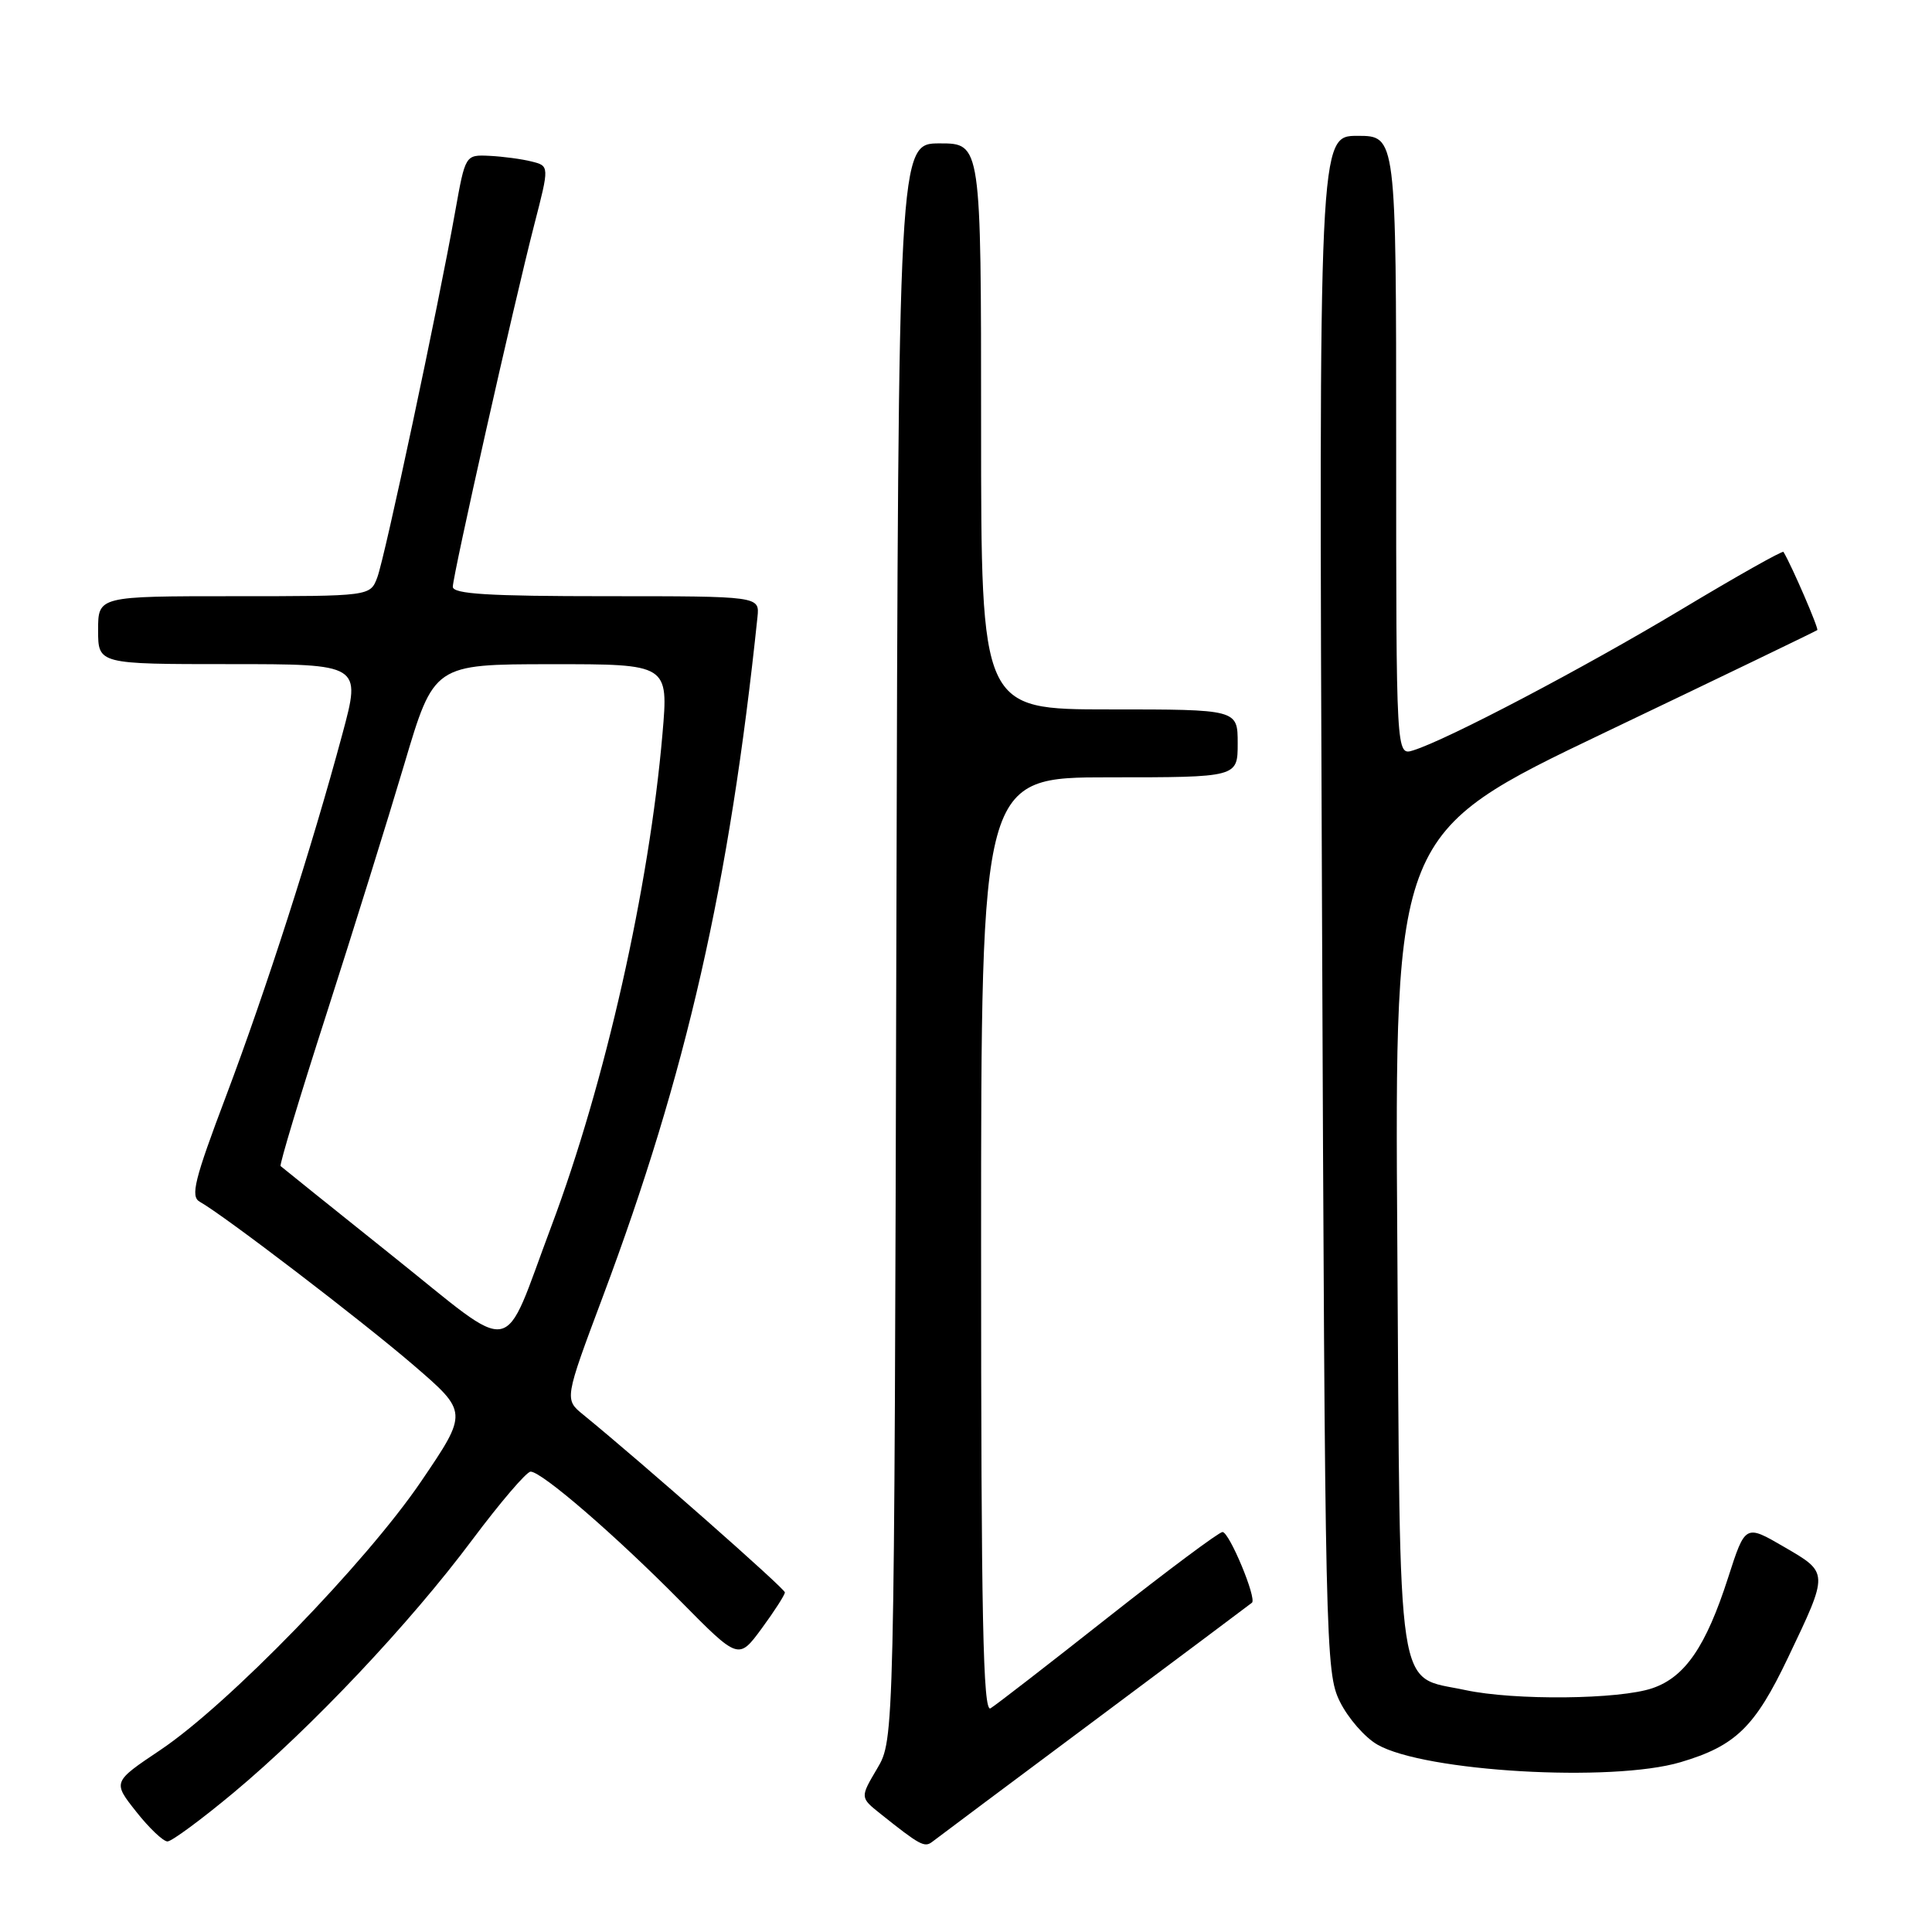 <?xml version="1.0" encoding="UTF-8" standalone="no"?>
<!DOCTYPE svg PUBLIC "-//W3C//DTD SVG 1.1//EN" "http://www.w3.org/Graphics/SVG/1.1/DTD/svg11.dtd" >
<svg xmlns="http://www.w3.org/2000/svg" xmlns:xlink="http://www.w3.org/1999/xlink" version="1.1" viewBox="0 0 256 256">
 <g >
 <path fill="currentColor"
d=" M 145.00 228.00 C 156.28 219.58 165.68 212.55 165.89 212.37 C 166.56 211.82 162.89 203.00 161.99 203.00 C 161.53 203.00 154.71 208.09 146.83 214.30 C 138.95 220.52 131.94 225.95 131.25 226.36 C 130.26 226.96 130.00 214.44 130.00 165.06 C 130.00 103.00 130.00 103.00 147.00 103.00 C 164.00 103.00 164.00 103.00 164.00 98.50 C 164.00 94.00 164.00 94.00 147.00 94.00 C 130.00 94.00 130.00 94.00 130.00 56.50 C 130.00 19.00 130.00 19.00 124.52 19.00 C 119.04 19.00 119.04 19.00 118.77 124.75 C 118.50 230.50 118.50 230.50 116.23 234.34 C 113.96 238.18 113.96 238.18 116.67 240.34 C 121.87 244.49 122.50 244.83 123.50 244.07 C 124.05 243.64 133.72 236.41 145.00 228.00 Z  M 30.95 237.54 C 41.25 228.95 54.30 215.13 62.58 204.03 C 66.29 199.07 69.77 195.00 70.31 195.00 C 71.79 195.00 81.57 203.45 90.18 212.17 C 97.86 219.95 97.86 219.95 100.93 215.78 C 102.62 213.48 104.00 211.33 104.00 211.00 C 104.00 210.49 85.07 193.81 77.29 187.46 C 74.78 185.42 74.78 185.42 79.89 171.78 C 90.95 142.27 96.67 117.15 100.37 81.75 C 100.65 79.00 100.65 79.00 80.33 79.00 C 64.73 79.00 60.00 78.71 60.00 77.75 C 60.01 76.21 68.07 40.35 70.80 29.74 C 72.80 21.99 72.80 21.99 70.44 21.40 C 69.14 21.07 66.64 20.74 64.87 20.65 C 61.66 20.50 61.66 20.50 60.32 28.00 C 58.06 40.69 50.99 73.90 49.99 76.52 C 49.05 79.00 49.05 79.00 31.02 79.00 C 13.00 79.00 13.00 79.00 13.00 83.50 C 13.00 88.00 13.00 88.00 30.43 88.00 C 47.86 88.00 47.86 88.00 45.37 97.25 C 41.33 112.28 35.26 131.16 29.95 145.24 C 25.75 156.35 25.21 158.54 26.47 159.24 C 29.70 161.05 47.93 174.99 54.78 180.88 C 62.03 187.12 62.03 187.12 55.79 196.31 C 48.47 207.08 30.20 225.90 21.21 231.91 C 14.93 236.12 14.93 236.12 18.05 240.06 C 19.76 242.23 21.63 244.00 22.19 244.00 C 22.75 244.00 26.69 241.09 30.95 237.54 Z  M 222.68 233.50 C 229.98 231.34 232.54 228.84 236.91 219.67 C 242.35 208.27 242.35 208.43 236.38 204.96 C 231.26 201.98 231.26 201.98 228.98 209.06 C 226.05 218.16 223.29 222.21 218.97 223.69 C 214.60 225.20 200.66 225.34 194.15 223.94 C 184.91 221.96 185.55 226.18 185.15 164.59 C 184.79 110.38 184.79 110.38 212.65 97.06 C 227.97 89.74 240.63 83.63 240.80 83.49 C 241.02 83.30 237.43 74.97 236.32 73.13 C 236.20 72.93 230.11 76.36 222.80 80.75 C 209.83 88.53 191.77 98.03 187.25 99.43 C 185.00 100.13 185.00 100.13 185.00 59.07 C 185.00 18.00 185.00 18.00 179.88 18.00 C 174.75 18.00 174.75 18.00 175.17 119.75 C 175.57 218.32 175.64 221.62 177.54 225.47 C 178.62 227.66 180.85 230.22 182.51 231.17 C 188.75 234.76 213.59 236.20 222.68 233.50 Z  M 51.98 166.39 C 44.02 160.02 37.36 154.68 37.18 154.51 C 37.01 154.34 39.74 145.27 43.26 134.35 C 46.77 123.43 51.41 108.54 53.57 101.26 C 57.50 88.02 57.50 88.02 73.04 88.01 C 88.58 88.00 88.58 88.00 87.78 97.25 C 86.02 117.63 80.19 143.49 73.07 162.45 C 66.39 180.22 68.75 179.78 51.98 166.39 Z "/>
</g>
</svg>